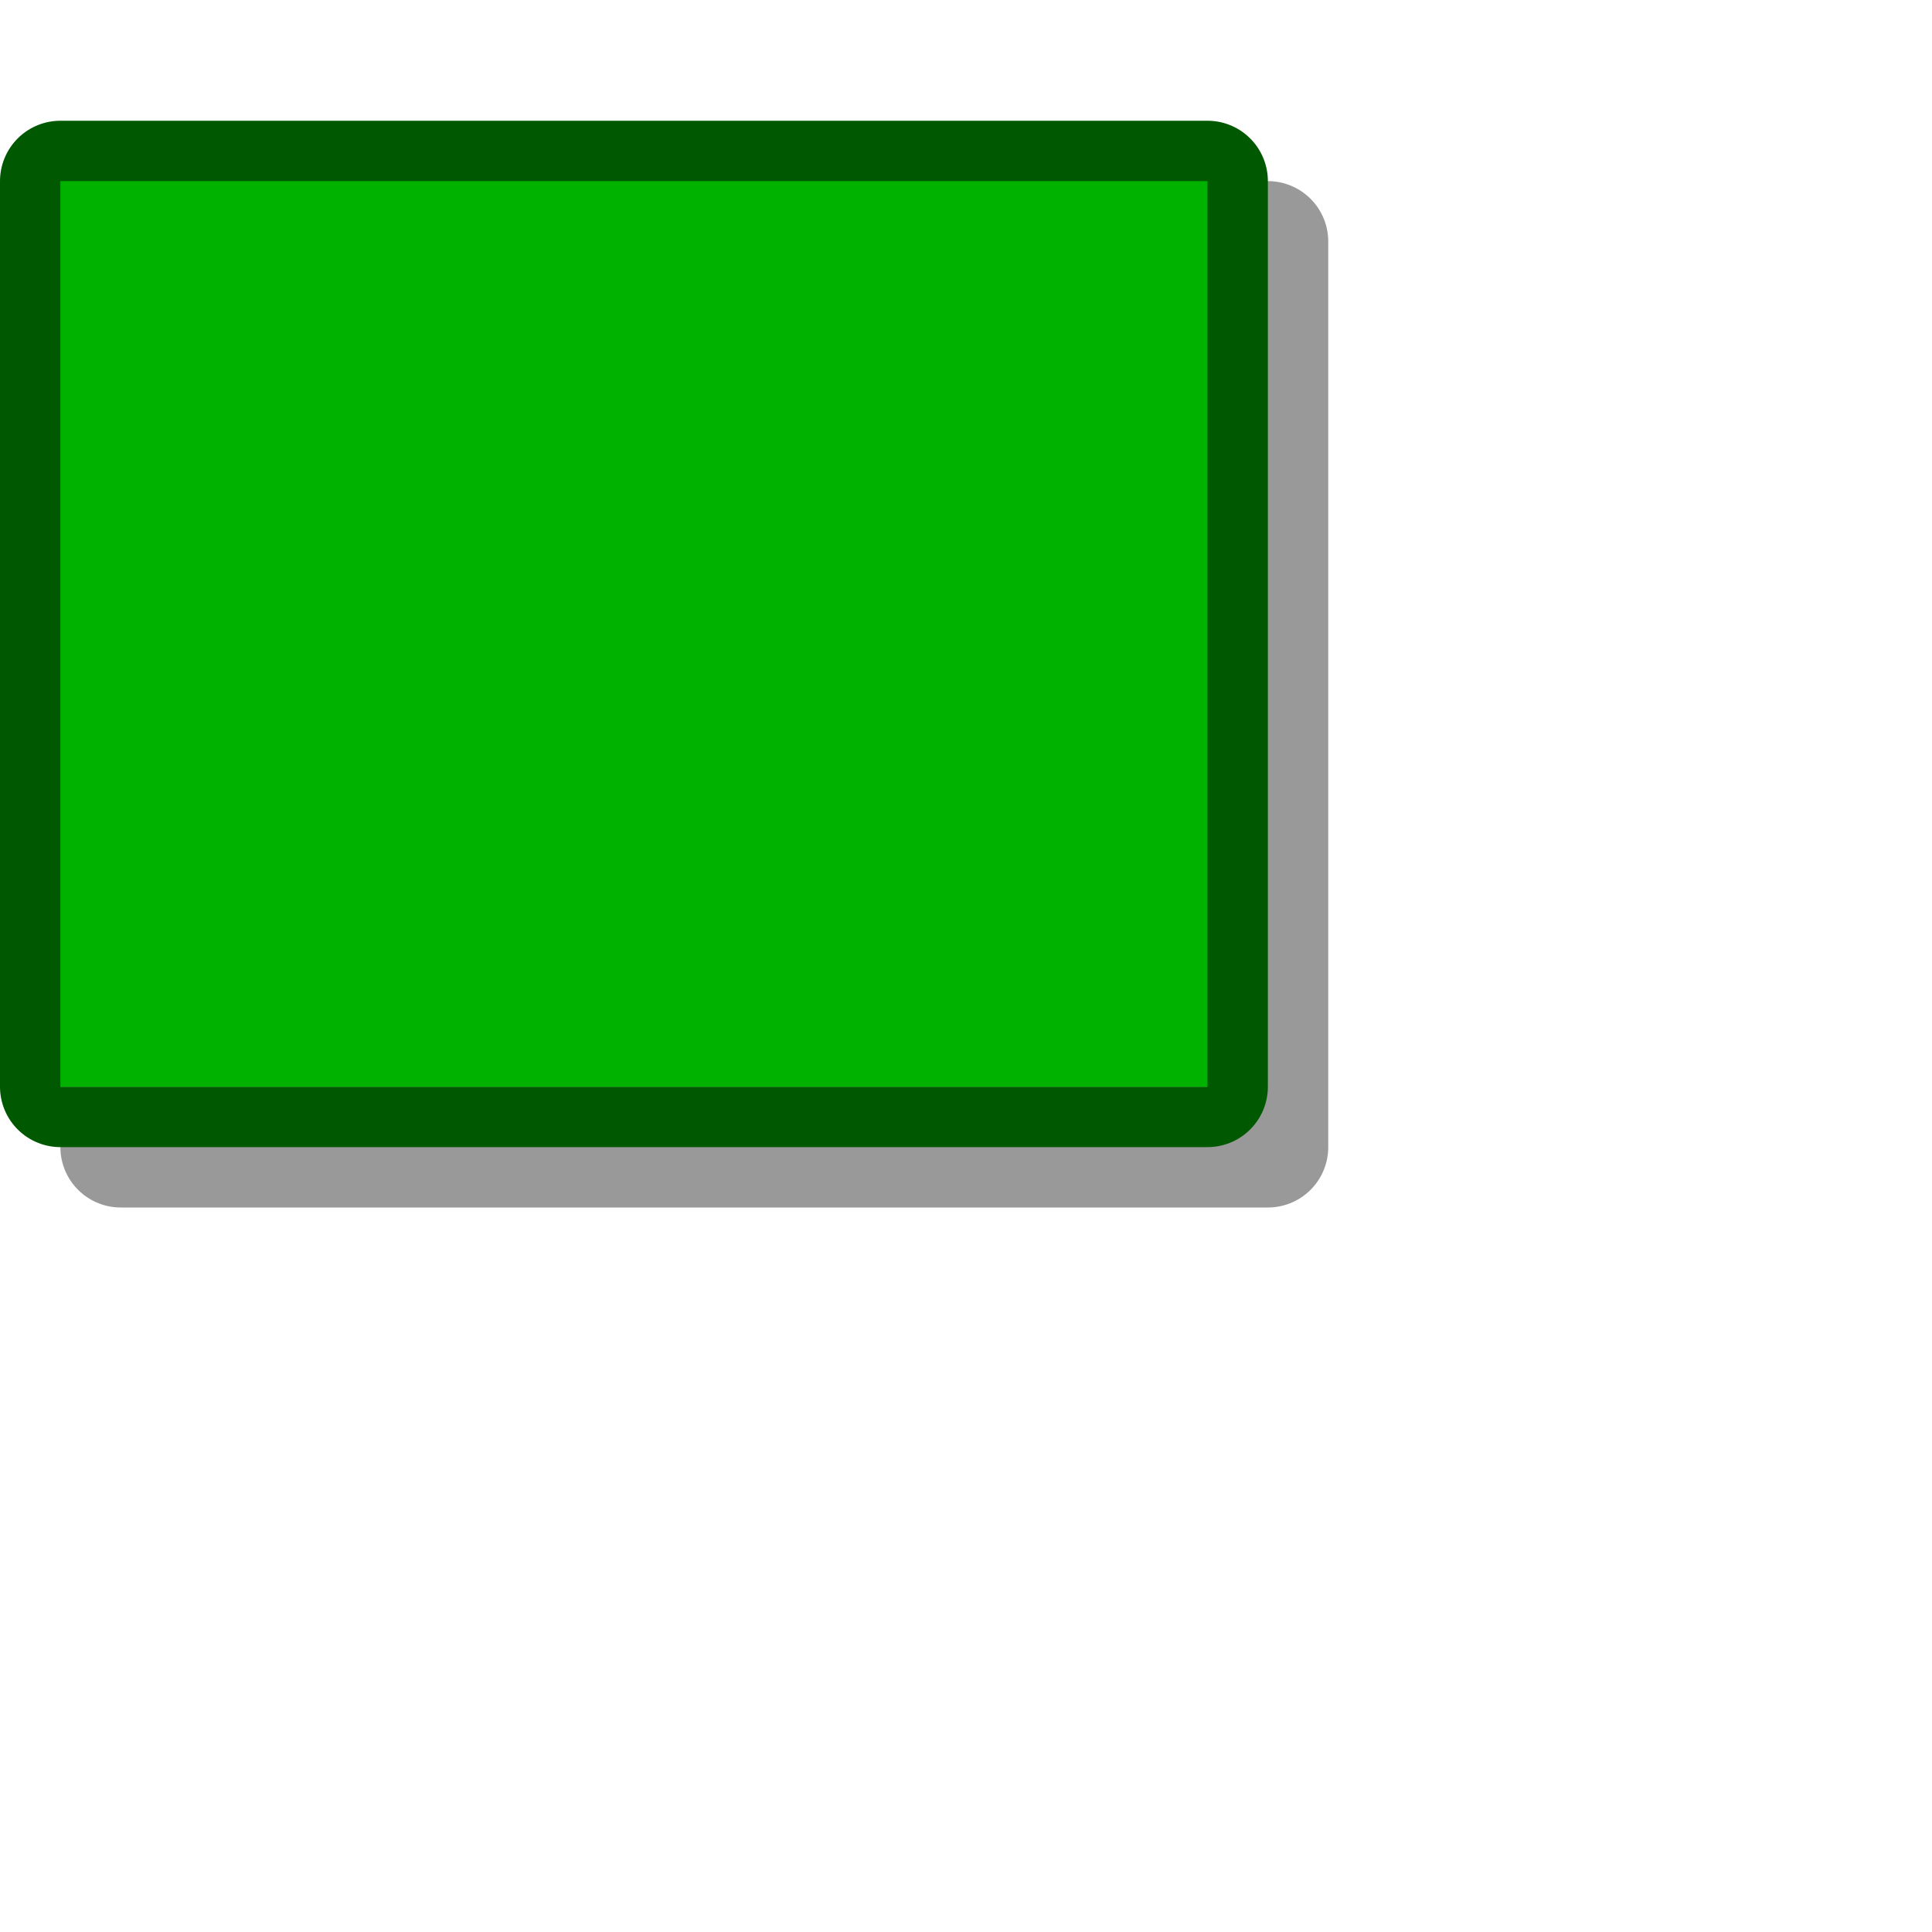 <?xml version="1.0" encoding="UTF-8" standalone="yes"?>
<svg version="1.1" width="64" height="64" color-interpolation="linearRGB"
     xmlns:svg="http://www.w3.org/2000/svg" xmlns="http://www.w3.org/2000/svg">
 <g>
  <path style="fill:none; stroke:#000000; stroke-opacity:0.4; stroke-width:4; stroke-linecap:round; stroke-linejoin:round"
        d="M40 36V6H2V36H40z"
        transform="matrix(1,0,0,1,2,2)"
  />
  <path style="fill:none; stroke:#005900; stroke-width:4; stroke-linecap:round; stroke-linejoin:round"
        d="M40 36V6H2V36H40z"
  />
  <linearGradient id="gradient0" gradientUnits="userSpaceOnUse" x1="128" y1="6" x2="128" y2="36">
   <stop offset="1" stop-color="#00b200"/>
   <stop offset="0" stop-color="#80ff80"/>
  </linearGradient>
  <path style="fill:url(#gradient0)"
        d="M40 36V6H2V36H40z"
  />
 </g>
</svg>
